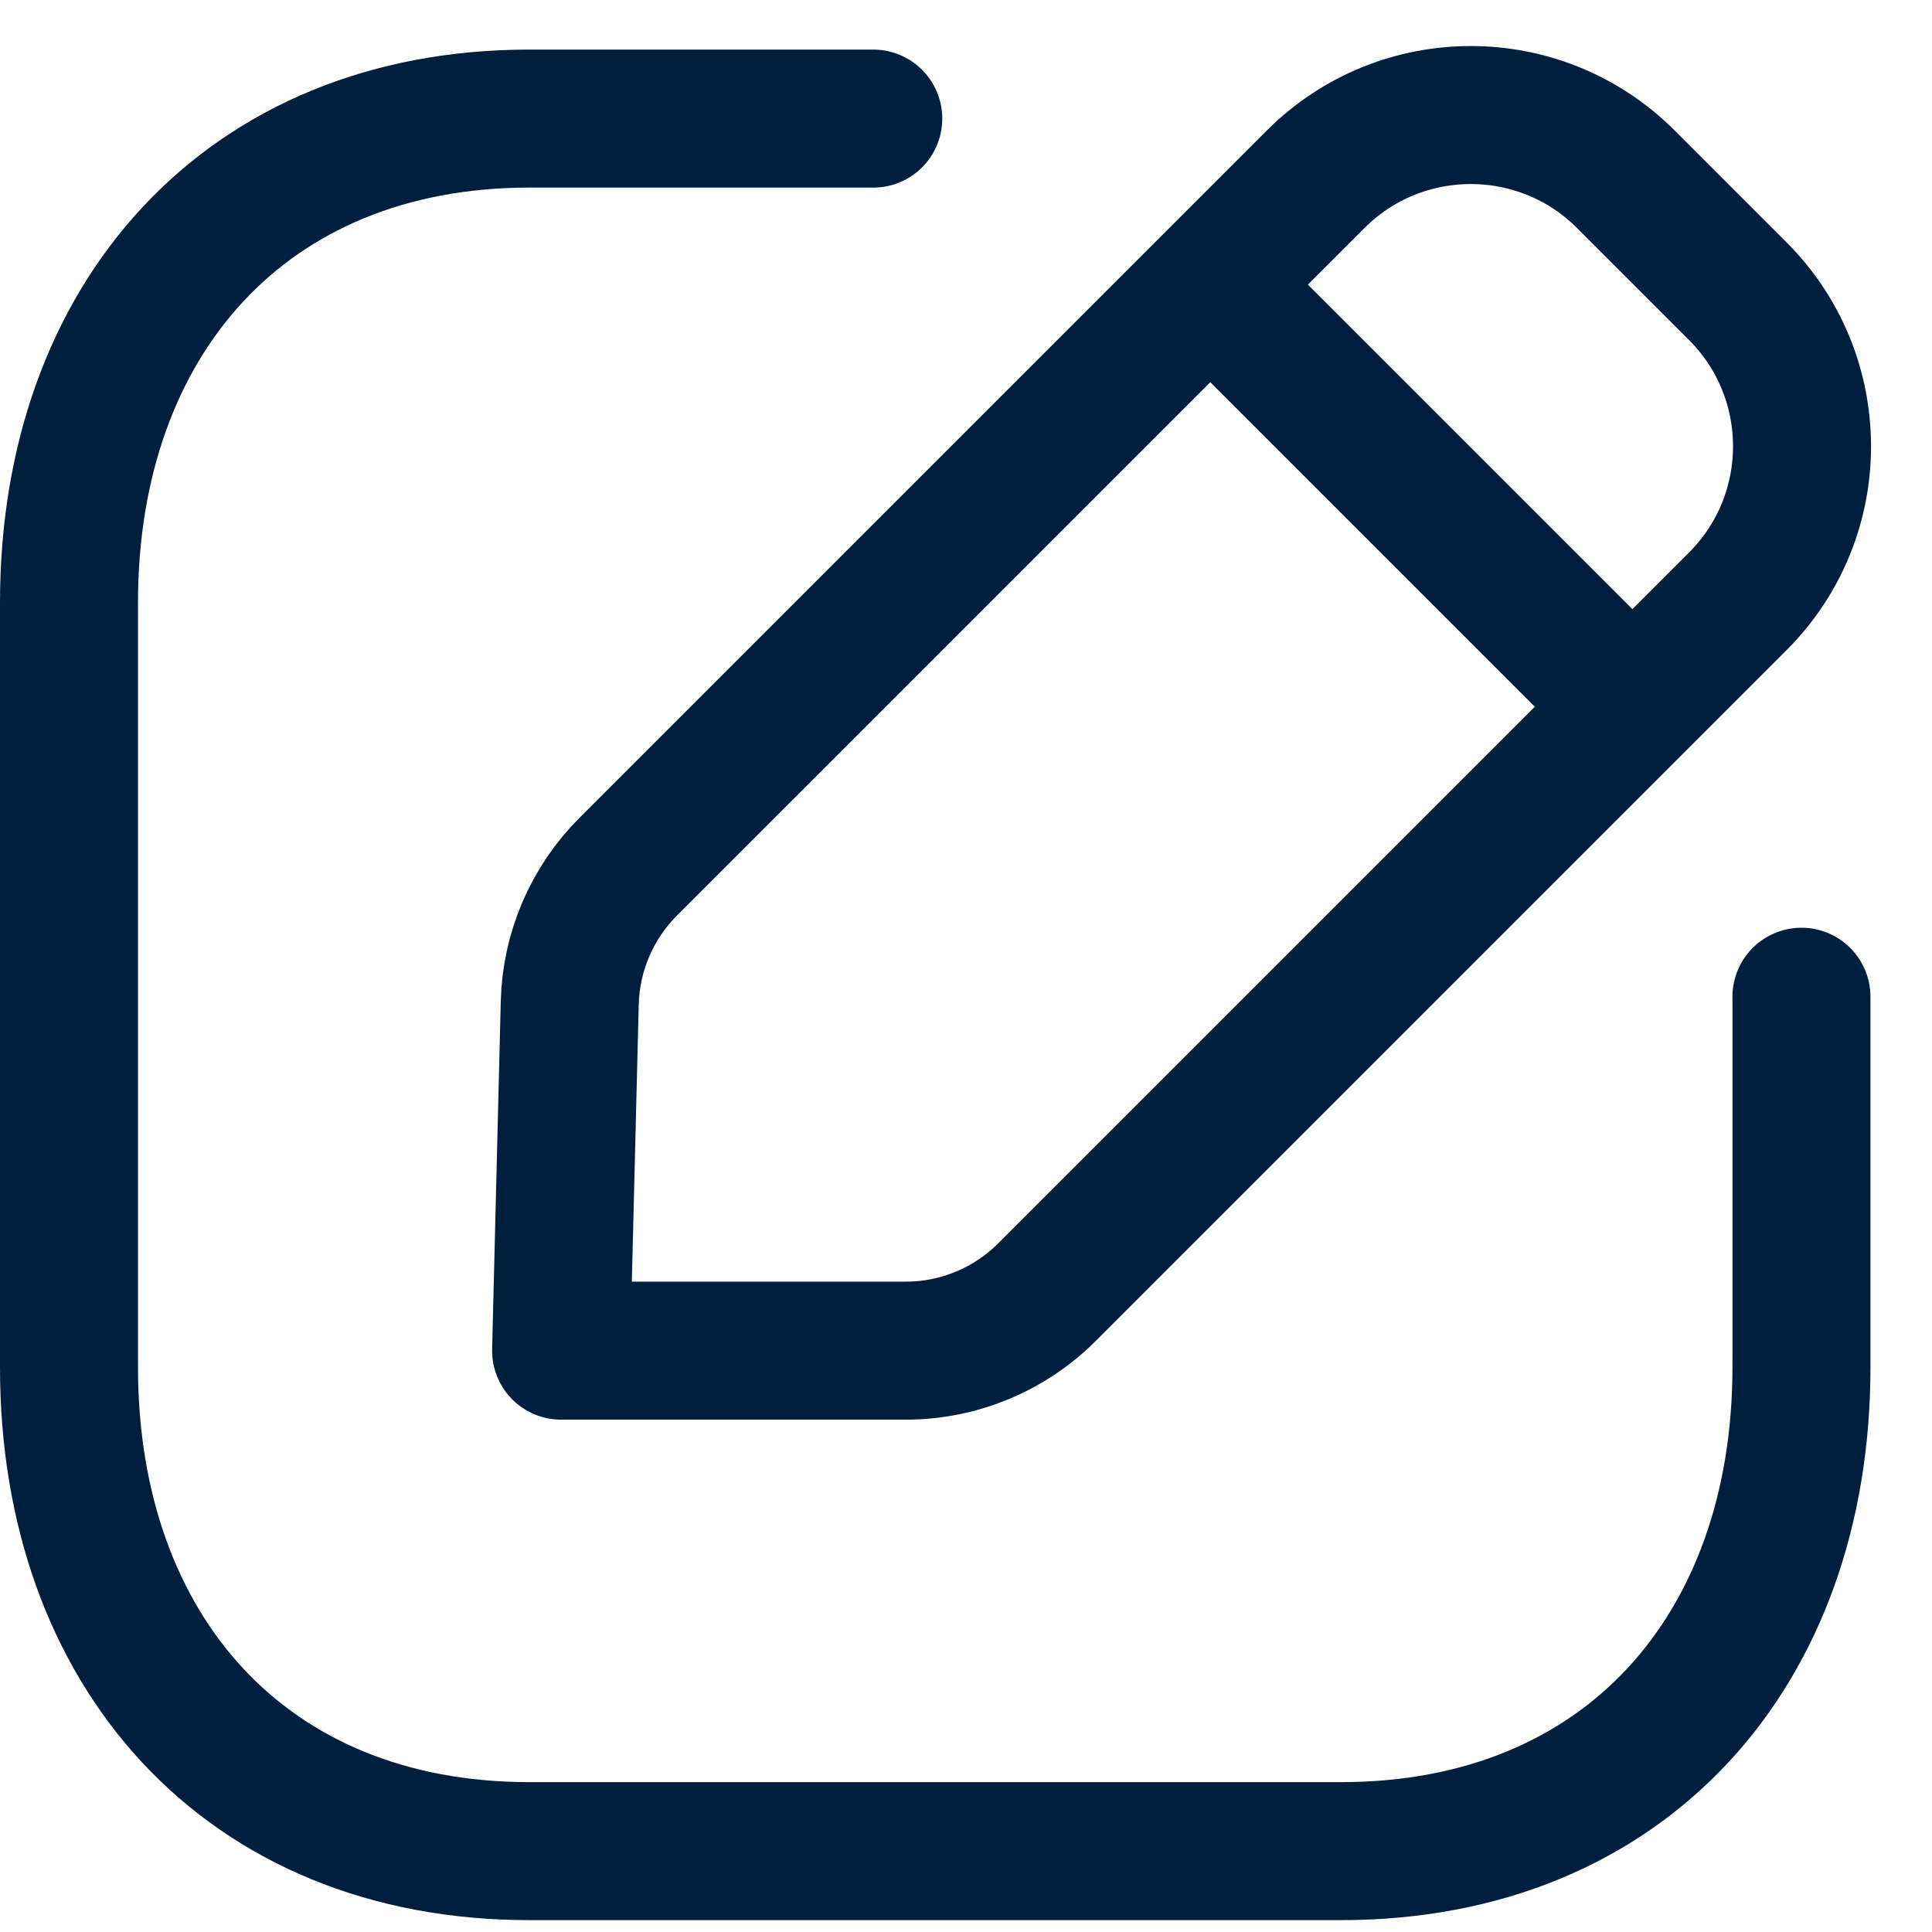 <svg width="21" height="21" viewBox="0 0 21 21" fill="none" xmlns="http://www.w3.org/2000/svg">
<path d="M9.492 1.289H5.753C2.678 1.289 0.75 3.466 0.75 6.548V14.862C0.75 17.944 2.669 20.121 5.753 20.121H14.577C17.662 20.121 19.581 17.944 19.581 14.862V10.834" stroke="#001F3F" stroke-width="1.5" stroke-linecap="round" stroke-linejoin="round"/>
<path fill-rule="evenodd" clip-rule="evenodd" d="M6.828 9.421L14.301 1.948C15.232 1.018 16.741 1.018 17.672 1.948L18.889 3.165C19.82 4.096 19.82 5.606 18.889 6.536L11.38 14.045C10.973 14.452 10.421 14.681 9.845 14.681H6.099L6.193 10.901C6.207 10.345 6.434 9.815 6.828 9.421Z" stroke="#001F3F" stroke-width="1.5" stroke-linecap="round" stroke-linejoin="round"/>
<path d="M13.165 3.103L17.731 7.669" stroke="#001F3F" stroke-width="1.5" stroke-linecap="round" stroke-linejoin="round"/>
</svg>
